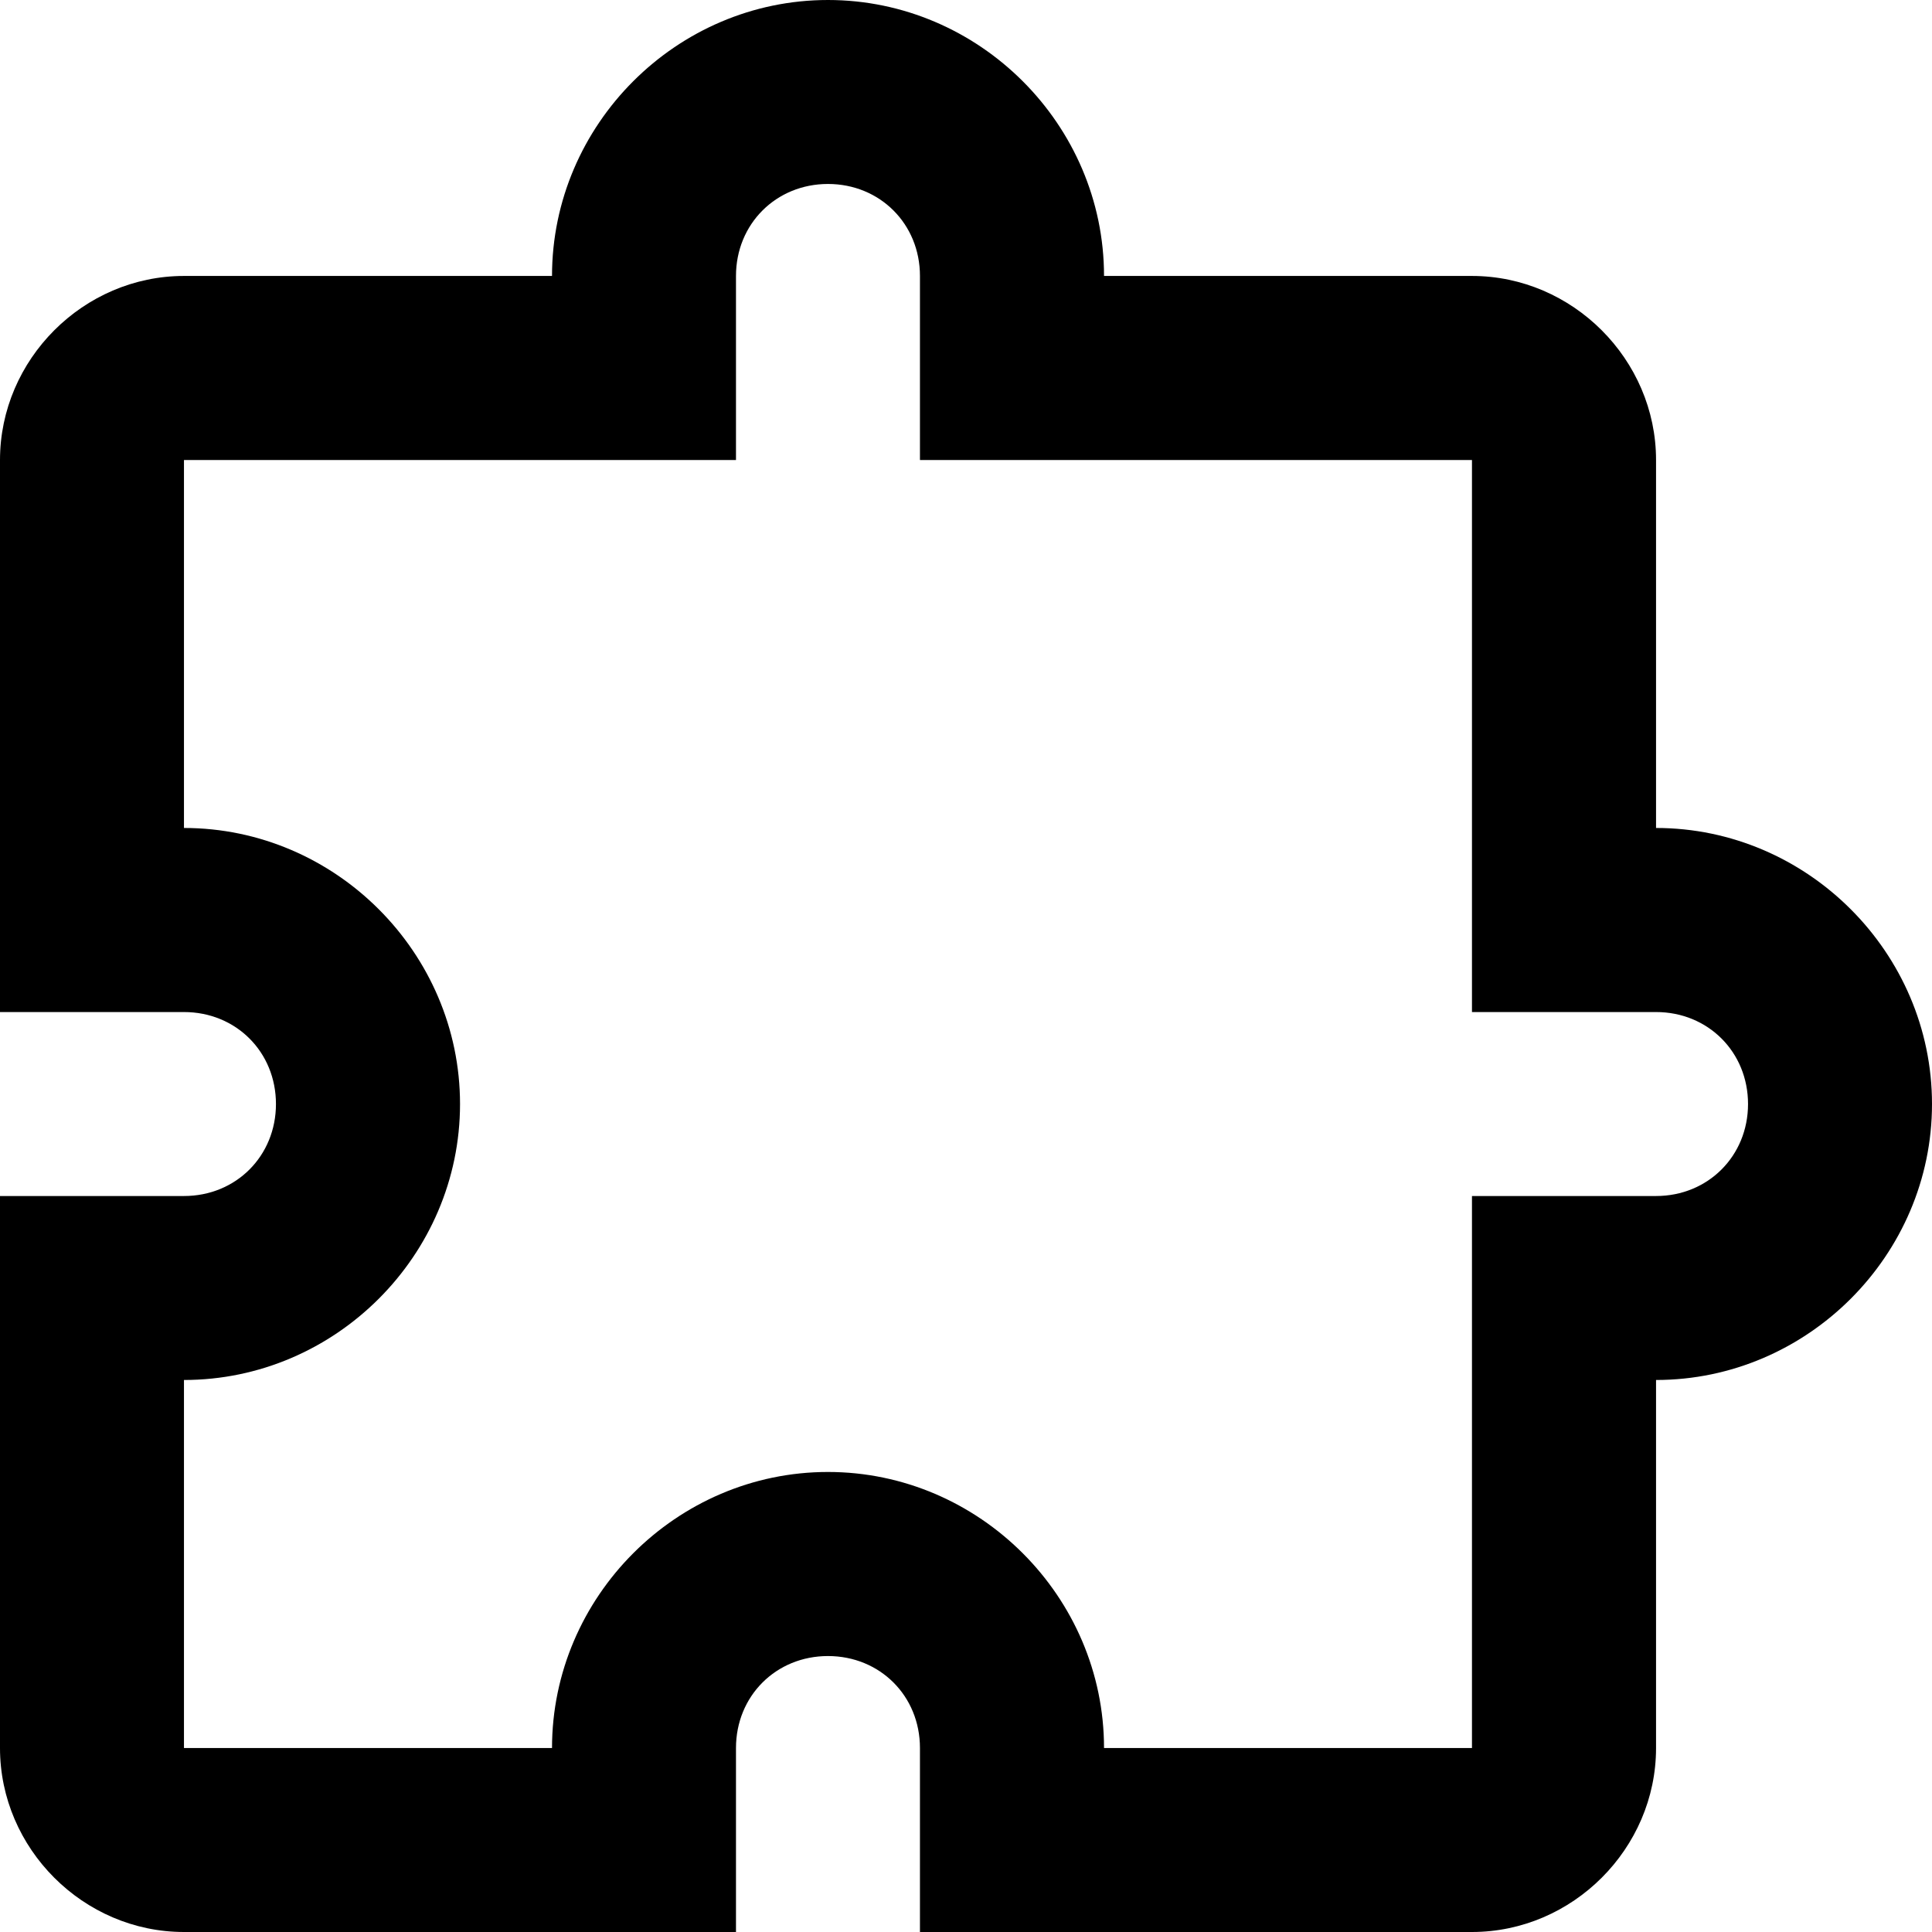 <svg width="18" height="18" viewBox="0 0 18 18" fill="none" xmlns="http://www.w3.org/2000/svg">
<path id="icon-extensions-outline-2" d="M7.714 0C6.304 0 5.143 1.161 5.143 2.571H1.714C0.777 2.571 0 3.349 0 4.286V9.429H1.714C2.199 9.429 2.571 9.801 2.571 10.286C2.571 10.77 2.199 11.143 1.714 11.143H0V16.286C0 17.223 0.777 18 1.714 18H6.857V16.286C6.857 15.801 7.23 15.429 7.714 15.429C8.199 15.429 8.571 15.801 8.571 16.286V18H13.714C14.651 18 15.429 17.223 15.429 16.286V12.857C16.838 12.857 18 11.696 18 10.286C18 8.876 16.838 7.714 15.429 7.714V4.286C15.429 3.349 14.651 2.571 13.714 2.571H10.286C10.286 1.161 9.124 0 7.714 0ZM7.714 1.714C8.199 1.714 8.571 2.087 8.571 2.571V4.286H13.714V9.429H15.429C15.913 9.429 16.286 9.801 16.286 10.286C16.286 10.77 15.913 11.143 15.429 11.143H13.714V16.286H10.286C10.286 14.876 9.124 13.714 7.714 13.714C6.304 13.714 5.143 14.876 5.143 16.286H1.714V12.857C3.124 12.857 4.286 11.696 4.286 10.286C4.286 8.876 3.124 7.714 1.714 7.714V4.286H6.857V2.571C6.857 2.087 7.23 1.714 7.714 1.714Z" fill="black"/>
</svg>
